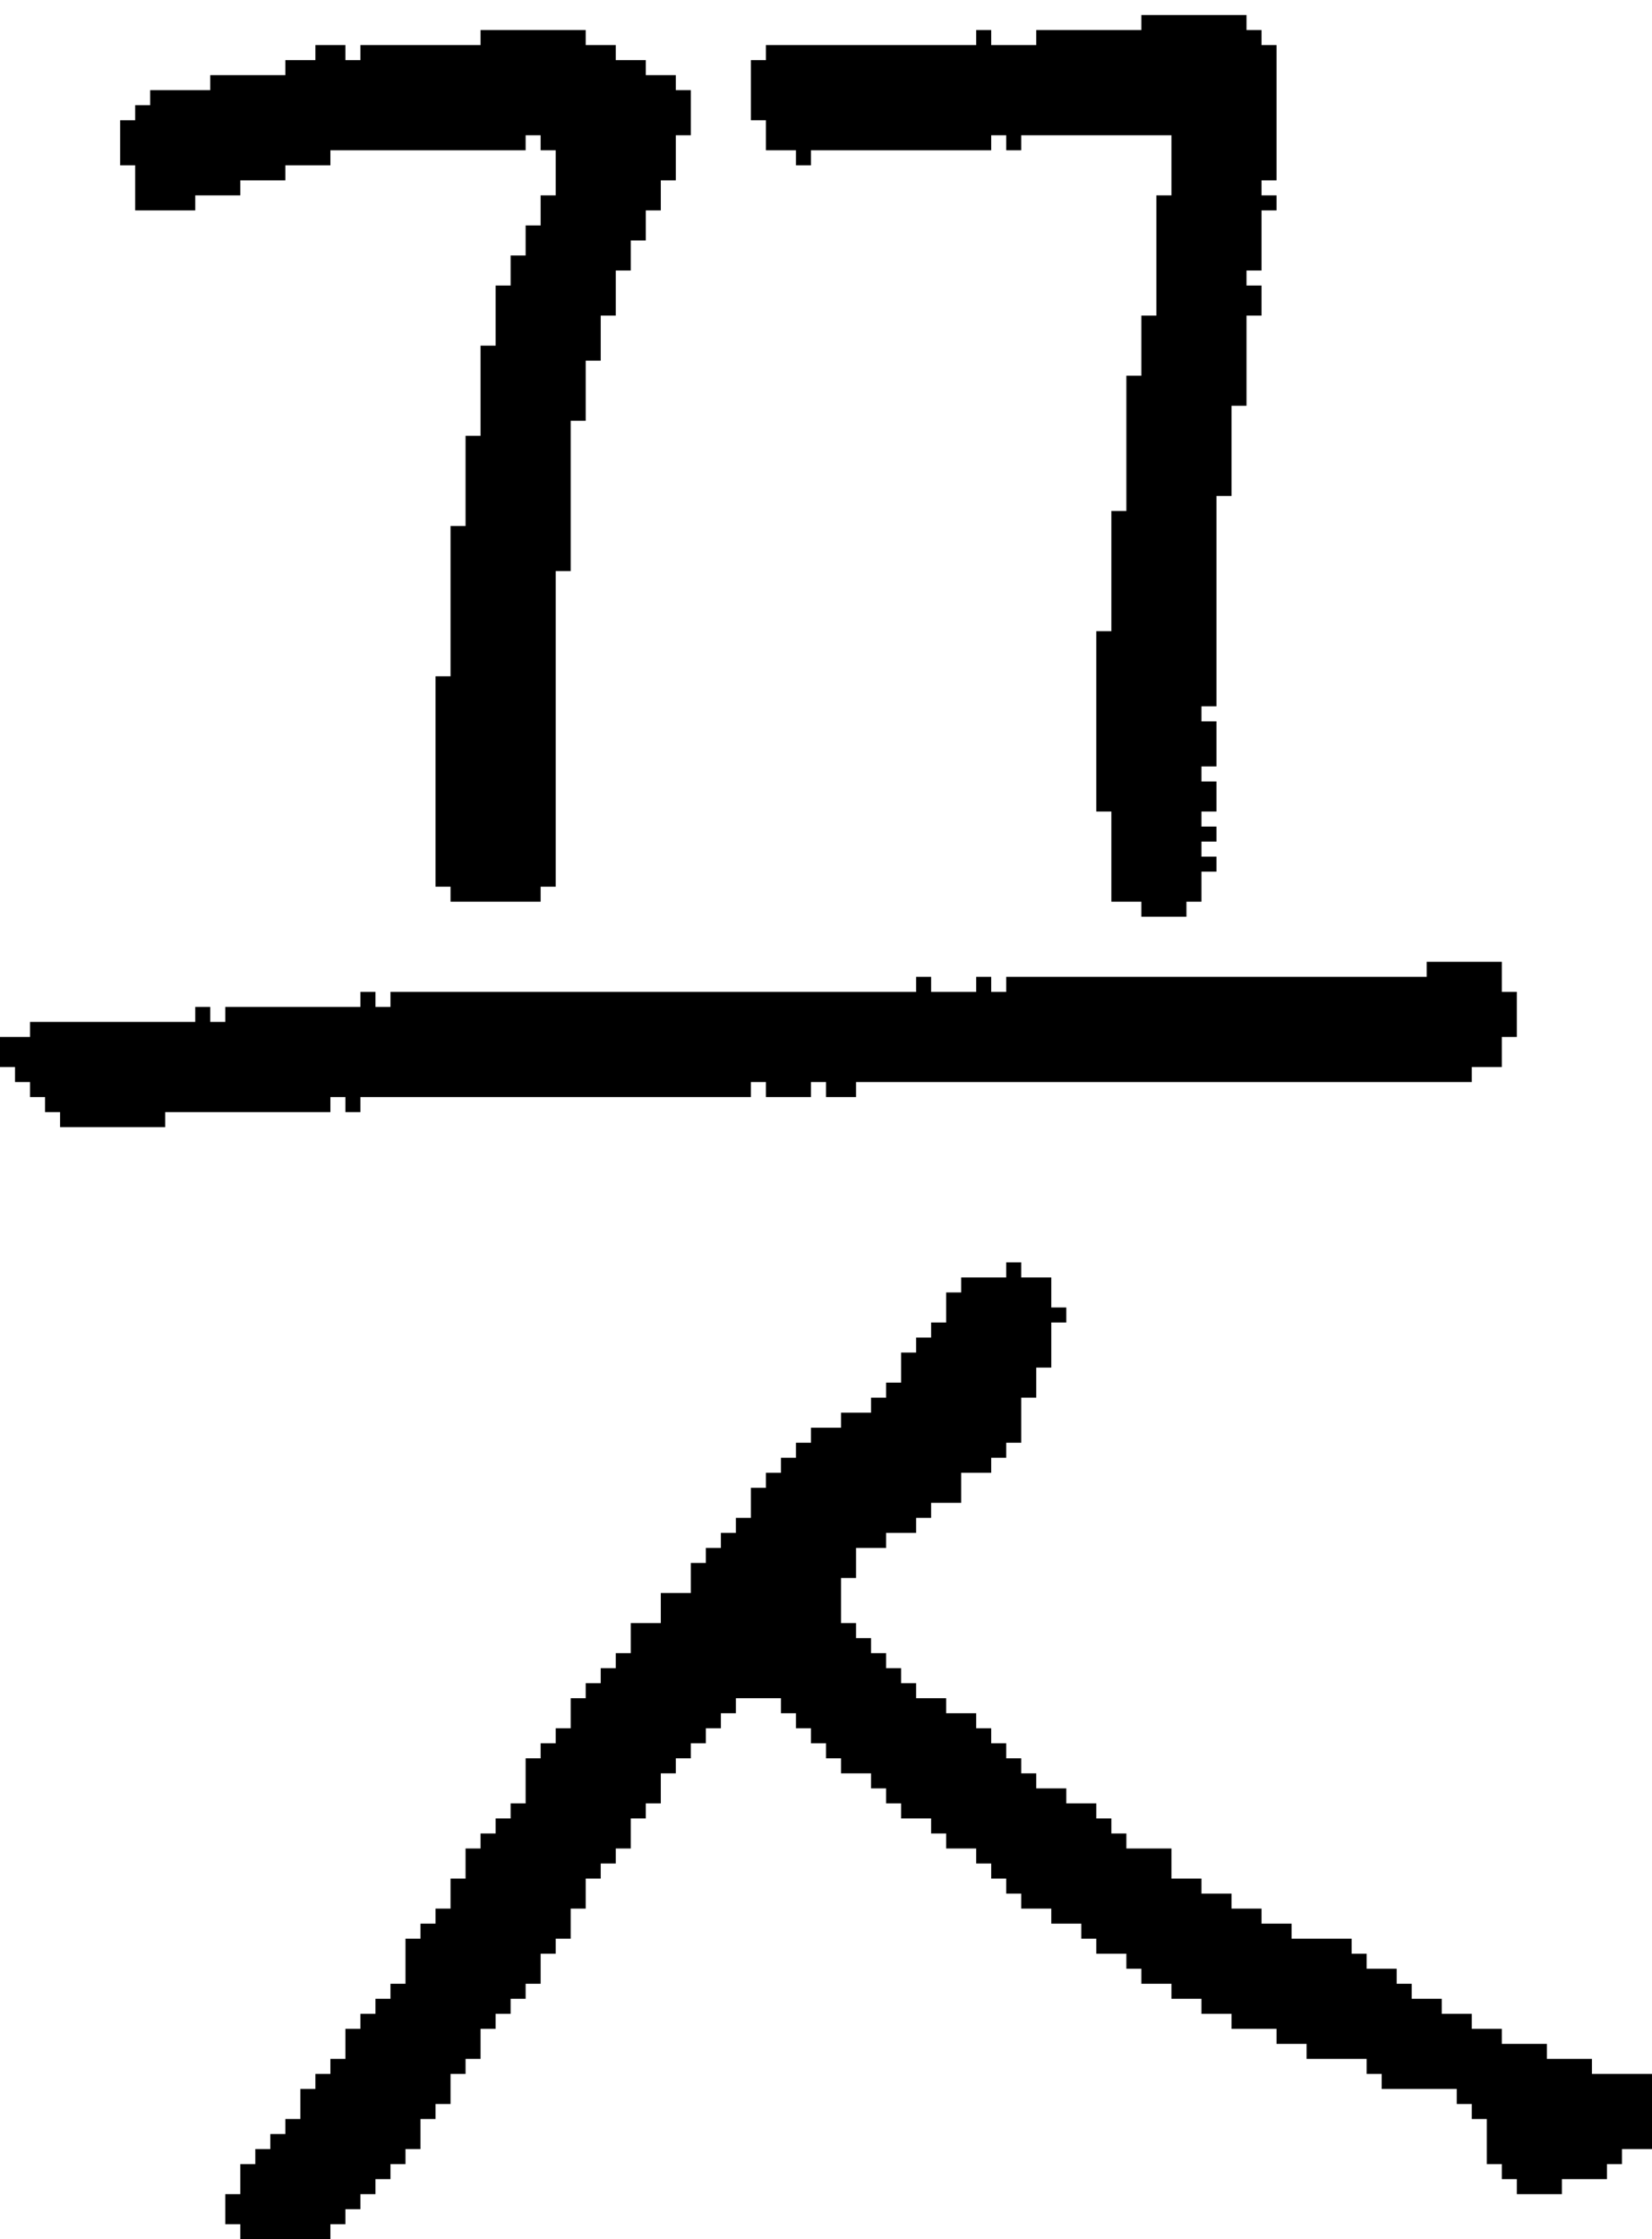 <?xml version="1.0" encoding="UTF-8" standalone="no"?>
<!DOCTYPE svg PUBLIC "-//W3C//DTD SVG 1.1//EN" 
  "http://www.w3.org/Graphics/SVG/1.1/DTD/svg11.dtd">
<svg width="110" height="149"
     xmlns="http://www.w3.org/2000/svg" version="1.1">
 <path d="  M 11,75  L 11,74  L 22,74  L 22,73  L 23,73  L 23,74  L 24,74  L 24,73  L 50,73  L 50,72  L 51,72  L 51,73  L 54,73  L 54,72  L 55,72  L 55,73  L 57,73  L 57,72  L 98,72  L 98,71  L 100,71  L 100,69  L 101,69  L 101,66  L 100,66  L 100,64  L 95,64  L 95,65  L 67,65  L 67,66  L 66,66  L 66,65  L 65,65  L 65,66  L 62,66  L 62,65  L 61,65  L 61,66  L 26,66  L 26,67  L 25,67  L 25,66  L 24,66  L 24,67  L 15,67  L 15,68  L 14,68  L 14,67  L 13,67  L 13,68  L 2,68  L 2,69  L 0,69  L 0,71  L 1,71  L 1,72  L 2,72  L 2,73  L 3,73  L 3,74  L 4,74  L 4,75  Z  " style="fill:rgb(0, 0, 0); fill-opacity:1.000; stroke:none;" />
 <path d="  M 9,14  L 13,14  L 13,13  L 16,13  L 16,12  L 19,12  L 19,11  L 22,11  L 22,10  L 35,10  L 35,9  L 36,9  L 36,10  L 37,10  L 37,13  L 36,13  L 36,15  L 35,15  L 35,17  L 34,17  L 34,19  L 33,19  L 33,23  L 32,23  L 32,29  L 31,29  L 31,35  L 30,35  L 30,45  L 29,45  L 29,59  L 30,59  L 30,60  L 36,60  L 36,59  L 37,59  L 37,38  L 38,38  L 38,28  L 39,28  L 39,24  L 40,24  L 40,21  L 41,21  L 41,18  L 42,18  L 42,16  L 43,16  L 43,14  L 44,14  L 44,12  L 45,12  L 45,9  L 46,9  L 46,6  L 45,6  L 45,5  L 43,5  L 43,4  L 41,4  L 41,3  L 39,3  L 39,2  L 32,2  L 32,3  L 24,3  L 24,4  L 23,4  L 23,3  L 21,3  L 21,4  L 19,4  L 19,5  L 14,5  L 14,6  L 10,6  L 10,7  L 9,7  L 9,8  L 8,8  L 8,11  L 9,11  Z  " style="fill:rgb(0, 0, 0); fill-opacity:1.000; stroke:none;" />
 <path d="  M 21,138  L 21,139  L 20,139  L 20,141  L 19,141  L 19,142  L 18,142  L 18,143  L 17,143  L 17,144  L 16,144  L 16,146  L 15,146  L 15,148  L 16,148  L 16,149  L 22,149  L 22,148  L 23,148  L 23,147  L 24,147  L 24,146  L 25,146  L 25,145  L 26,145  L 26,144  L 27,144  L 27,143  L 28,143  L 28,141  L 29,141  L 29,140  L 30,140  L 30,138  L 31,138  L 31,137  L 32,137  L 32,135  L 33,135  L 33,134  L 34,134  L 34,133  L 35,133  L 35,132  L 36,132  L 36,130  L 37,130  L 37,129  L 38,129  L 38,127  L 39,127  L 39,125  L 40,125  L 40,124  L 41,124  L 41,123  L 42,123  L 42,121  L 43,121  L 43,120  L 44,120  L 44,118  L 45,118  L 45,117  L 46,117  L 46,116  L 47,116  L 47,115  L 48,115  L 48,114  L 49,114  L 49,113  L 52,113  L 52,114  L 53,114  L 53,115  L 54,115  L 54,116  L 55,116  L 55,117  L 56,117  L 56,118  L 58,118  L 58,119  L 59,119  L 59,120  L 60,120  L 60,121  L 62,121  L 62,122  L 63,122  L 63,123  L 65,123  L 65,124  L 66,124  L 66,125  L 67,125  L 67,126  L 68,126  L 68,127  L 70,127  L 70,128  L 72,128  L 72,129  L 73,129  L 73,130  L 75,130  L 75,131  L 76,131  L 76,132  L 78,132  L 78,133  L 80,133  L 80,134  L 82,134  L 82,135  L 85,135  L 85,136  L 87,136  L 87,137  L 91,137  L 91,138  L 92,138  L 92,139  L 97,139  L 97,140  L 98,140  L 98,141  L 99,141  L 99,144  L 100,144  L 100,145  L 101,145  L 101,146  L 104,146  L 104,145  L 107,145  L 107,144  L 108,144  L 108,143  L 110,143  L 110,138  L 106,138  L 106,137  L 103,137  L 103,136  L 100,136  L 100,135  L 98,135  L 98,134  L 96,134  L 96,133  L 94,133  L 94,132  L 93,132  L 93,131  L 91,131  L 91,130  L 90,130  L 90,129  L 86,129  L 86,128  L 84,128  L 84,127  L 82,127  L 82,126  L 80,126  L 80,125  L 78,125  L 78,123  L 75,123  L 75,122  L 74,122  L 74,121  L 73,121  L 73,120  L 71,120  L 71,119  L 69,119  L 69,118  L 68,118  L 68,117  L 67,117  L 67,116  L 66,116  L 66,115  L 65,115  L 65,114  L 63,114  L 63,113  L 61,113  L 61,112  L 60,112  L 60,111  L 59,111  L 59,110  L 58,110  L 58,109  L 57,109  L 57,108  L 56,108  L 56,105  L 57,105  L 57,103  L 59,103  L 59,102  L 61,102  L 61,101  L 62,101  L 62,100  L 64,100  L 64,98  L 66,98  L 66,97  L 67,97  L 67,96  L 68,96  L 68,93  L 69,93  L 69,91  L 70,91  L 70,88  L 71,88  L 71,87  L 70,87  L 70,85  L 68,85  L 68,84  L 67,84  L 67,85  L 64,85  L 64,86  L 63,86  L 63,88  L 62,88  L 62,89  L 61,89  L 61,90  L 60,90  L 60,92  L 59,92  L 59,93  L 58,93  L 58,94  L 56,94  L 56,95  L 54,95  L 54,96  L 53,96  L 53,97  L 52,97  L 52,98  L 51,98  L 51,99  L 50,99  L 50,101  L 49,101  L 49,102  L 48,102  L 48,103  L 47,103  L 47,104  L 46,104  L 46,106  L 44,106  L 44,108  L 42,108  L 42,110  L 41,110  L 41,111  L 40,111  L 40,112  L 39,112  L 39,113  L 38,113  L 38,115  L 37,115  L 37,116  L 36,116  L 36,117  L 35,117  L 35,120  L 34,120  L 34,121  L 33,121  L 33,122  L 32,122  L 32,123  L 31,123  L 31,125  L 30,125  L 30,127  L 29,127  L 29,128  L 28,128  L 28,129  L 27,129  L 27,132  L 26,132  L 26,133  L 25,133  L 25,134  L 24,134  L 24,135  L 23,135  L 23,137  L 22,137  L 22,138  Z  " style="fill:rgb(0, 0, 0); fill-opacity:1.000; stroke:none;" />
 <path d="  M 66,10  L 66,9  L 67,9  L 67,10  L 68,10  L 68,9  L 78,9  L 78,13  L 77,13  L 77,21  L 76,21  L 76,25  L 75,25  L 75,34  L 74,34  L 74,42  L 73,42  L 73,54  L 74,54  L 74,60  L 76,60  L 76,61  L 79,61  L 79,60  L 80,60  L 80,58  L 81,58  L 81,57  L 80,57  L 80,56  L 81,56  L 81,55  L 80,55  L 80,54  L 81,54  L 81,52  L 80,52  L 80,51  L 81,51  L 81,48  L 80,48  L 80,47  L 81,47  L 81,33  L 82,33  L 82,27  L 83,27  L 83,21  L 84,21  L 84,19  L 83,19  L 83,18  L 84,18  L 84,14  L 85,14  L 85,13  L 84,13  L 84,12  L 85,12  L 85,3  L 84,3  L 84,2  L 83,2  L 83,1  L 76,1  L 76,2  L 69,2  L 69,3  L 66,3  L 66,2  L 65,2  L 65,3  L 51,3  L 51,4  L 50,4  L 50,8  L 51,8  L 51,10  L 53,10  L 53,11  L 54,11  L 54,10  Z  " style="fill:rgb(0, 0, 0); fill-opacity:1.000; stroke:none;" />
</svg>
